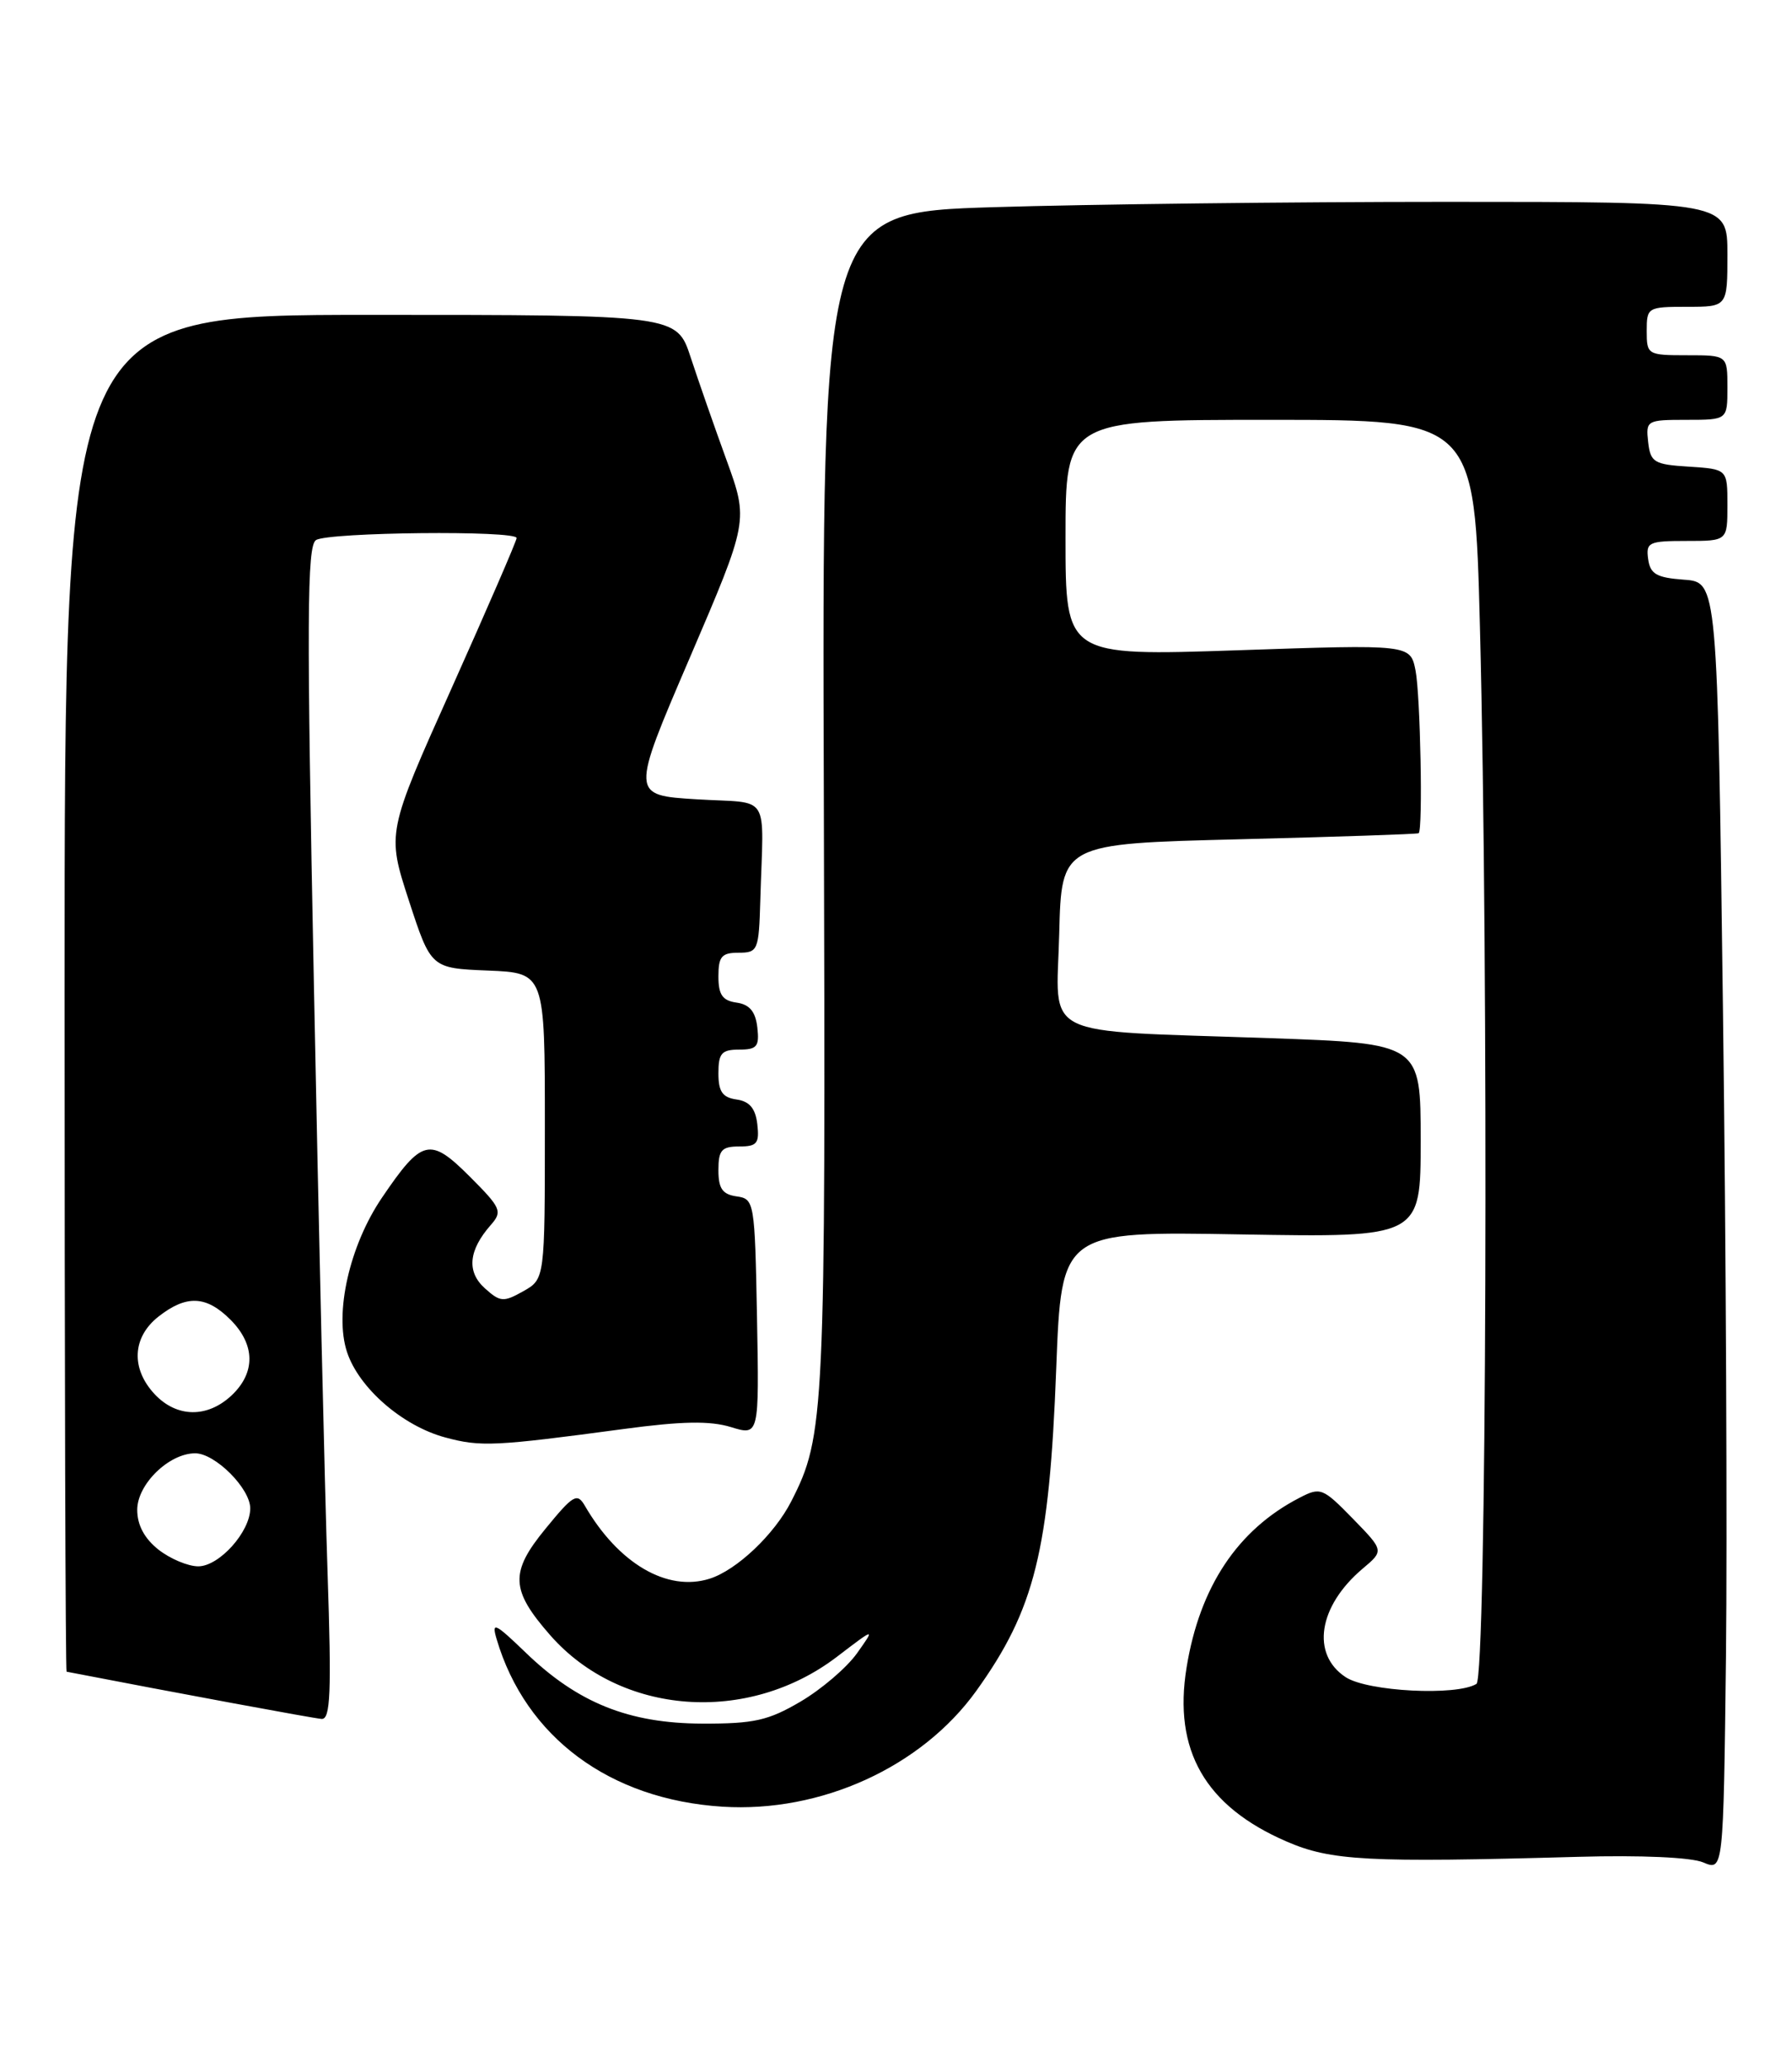 <?xml version="1.0" encoding="UTF-8" standalone="no"?>
<!DOCTYPE svg PUBLIC "-//W3C//DTD SVG 1.1//EN" "http://www.w3.org/Graphics/SVG/1.1/DTD/svg11.dtd" >
<svg xmlns="http://www.w3.org/2000/svg" xmlns:xlink="http://www.w3.org/1999/xlink" version="1.1" viewBox="0 0 222 256">
 <g >
 <path fill="currentColor"
d=" M 213.45 125.30 C 212.76 72.10 212.76 72.10 208.63 71.80 C 205.22 71.55 204.44 71.11 204.18 69.25 C 203.89 67.17 204.25 67.00 208.93 67.00 C 214.00 67.00 214.00 67.00 214.00 62.55 C 214.00 58.11 214.00 58.11 209.25 57.80 C 204.90 57.53 204.47 57.27 204.18 54.75 C 203.88 52.07 204.00 52.00 208.93 52.00 C 214.00 52.00 214.00 52.00 214.00 48.00 C 214.00 44.00 214.00 44.00 209.00 44.00 C 204.11 44.00 204.00 43.93 204.00 41.00 C 204.00 38.07 204.11 38.00 209.00 38.00 C 214.00 38.00 214.00 38.00 214.00 31.50 C 214.00 25.00 214.00 25.00 179.16 25.00 C 160.00 25.00 134.76 25.30 123.08 25.66 C 101.83 26.32 101.83 26.32 102.06 99.41 C 102.29 175.51 102.18 177.81 98.02 185.96 C 95.93 190.05 91.28 194.46 87.92 195.53 C 82.66 197.20 76.61 193.66 72.45 186.49 C 71.50 184.86 71.01 185.15 67.59 189.33 C 63.14 194.75 63.24 196.92 68.17 202.54 C 76.89 212.47 92.63 213.64 103.70 205.19 C 108.44 201.57 108.44 201.57 106.16 204.78 C 104.90 206.55 101.76 209.23 99.18 210.75 C 95.18 213.10 93.41 213.50 87.00 213.48 C 77.90 213.45 71.59 210.92 65.14 204.70 C 61.31 201.01 60.87 200.80 61.52 203.00 C 65.11 215.16 75.52 222.88 89.50 223.77 C 101.71 224.54 114.17 218.86 120.95 209.42 C 128.19 199.33 129.99 192.10 130.85 169.50 C 131.50 152.50 131.50 152.50 153.75 152.89 C 176.00 153.27 176.00 153.27 176.00 141.26 C 176.00 129.24 176.00 129.24 157.25 128.58 C 128.35 127.57 130.89 128.83 131.22 115.66 C 131.50 104.50 131.50 104.50 153.50 103.95 C 165.60 103.65 175.61 103.31 175.75 103.20 C 176.29 102.77 175.96 86.06 175.36 83.03 C 174.71 79.81 174.71 79.81 153.36 80.54 C 132.00 81.26 132.00 81.26 132.00 66.63 C 132.00 52.00 132.00 52.00 157.34 52.00 C 182.68 52.00 182.68 52.00 183.34 77.66 C 184.44 120.61 184.16 207.79 182.91 208.56 C 180.45 210.08 169.43 209.51 166.71 207.73 C 162.38 204.89 163.32 198.92 168.82 194.28 C 171.46 192.06 171.46 192.06 167.58 188.08 C 163.86 184.27 163.58 184.16 160.97 185.52 C 153.32 189.47 148.62 196.54 147.00 206.52 C 145.32 216.79 149.30 223.72 159.38 228.08 C 164.90 230.47 169.37 230.71 195.50 229.98 C 203.27 229.76 209.51 230.04 211.00 230.67 C 213.50 231.73 213.50 231.73 213.82 205.12 C 213.99 190.48 213.83 154.56 213.45 125.30 Z  M 40.58 194.75 C 40.24 184.71 39.48 152.03 38.89 122.12 C 37.98 76.68 38.02 67.60 39.15 66.89 C 40.70 65.91 64.00 65.67 64.00 66.64 C 64.00 66.99 60.38 75.34 55.96 85.21 C 47.92 103.14 47.92 103.14 50.65 111.53 C 53.39 119.92 53.39 119.92 60.44 120.21 C 67.50 120.50 67.50 120.50 67.50 139.46 C 67.50 158.42 67.50 158.42 64.82 159.93 C 62.37 161.31 61.96 161.27 60.05 159.55 C 57.79 157.50 58.04 154.86 60.81 151.71 C 62.27 150.05 62.08 149.61 58.19 145.72 C 53.26 140.79 52.28 141.03 47.32 148.34 C 43.30 154.26 41.40 162.64 42.99 167.46 C 44.46 171.92 49.87 176.62 55.17 178.04 C 59.54 179.22 61.26 179.14 77.27 176.99 C 84.47 176.02 87.95 175.96 90.54 176.75 C 94.05 177.83 94.05 177.83 93.78 163.16 C 93.51 148.81 93.45 148.49 91.25 148.18 C 89.50 147.93 89.00 147.21 89.00 144.93 C 89.00 142.45 89.40 142.00 91.57 142.00 C 93.78 142.00 94.09 141.62 93.82 139.25 C 93.59 137.28 92.86 136.41 91.25 136.18 C 89.50 135.93 89.00 135.21 89.00 132.93 C 89.00 130.45 89.40 130.00 91.57 130.00 C 93.78 130.00 94.09 129.62 93.82 127.25 C 93.59 125.28 92.86 124.41 91.25 124.18 C 89.50 123.93 89.00 123.21 89.00 120.93 C 89.00 118.47 89.40 118.00 91.50 118.00 C 93.89 118.00 94.01 117.72 94.19 111.50 C 94.58 97.91 95.62 99.57 86.32 99.00 C 78.14 98.50 78.14 98.50 85.44 81.50 C 92.73 64.50 92.73 64.50 90.01 57.00 C 88.51 52.88 86.51 47.14 85.56 44.25 C 83.84 39.00 83.84 39.00 45.92 39.00 C 8.00 39.00 8.00 39.00 8.00 123.00 C 8.00 169.20 8.11 207.02 8.25 207.05 C 21.91 209.69 38.84 212.83 39.84 212.90 C 40.94 212.98 41.08 209.68 40.58 194.75 Z  M 19.63 191.93 C 17.89 190.55 17.00 188.89 17.00 187.00 C 17.00 183.84 20.93 180.00 24.18 180.00 C 26.65 180.00 31.00 184.35 31.00 186.82 C 31.00 189.72 27.16 194.00 24.56 194.00 C 23.30 194.00 21.08 193.07 19.63 191.93 Z  M 19.17 172.69 C 16.19 169.51 16.38 165.63 19.63 163.07 C 23.10 160.35 25.55 160.46 28.55 163.45 C 31.63 166.54 31.68 170.01 28.69 172.83 C 25.68 175.65 21.90 175.59 19.17 172.69 Z "/>
</g>
</svg>